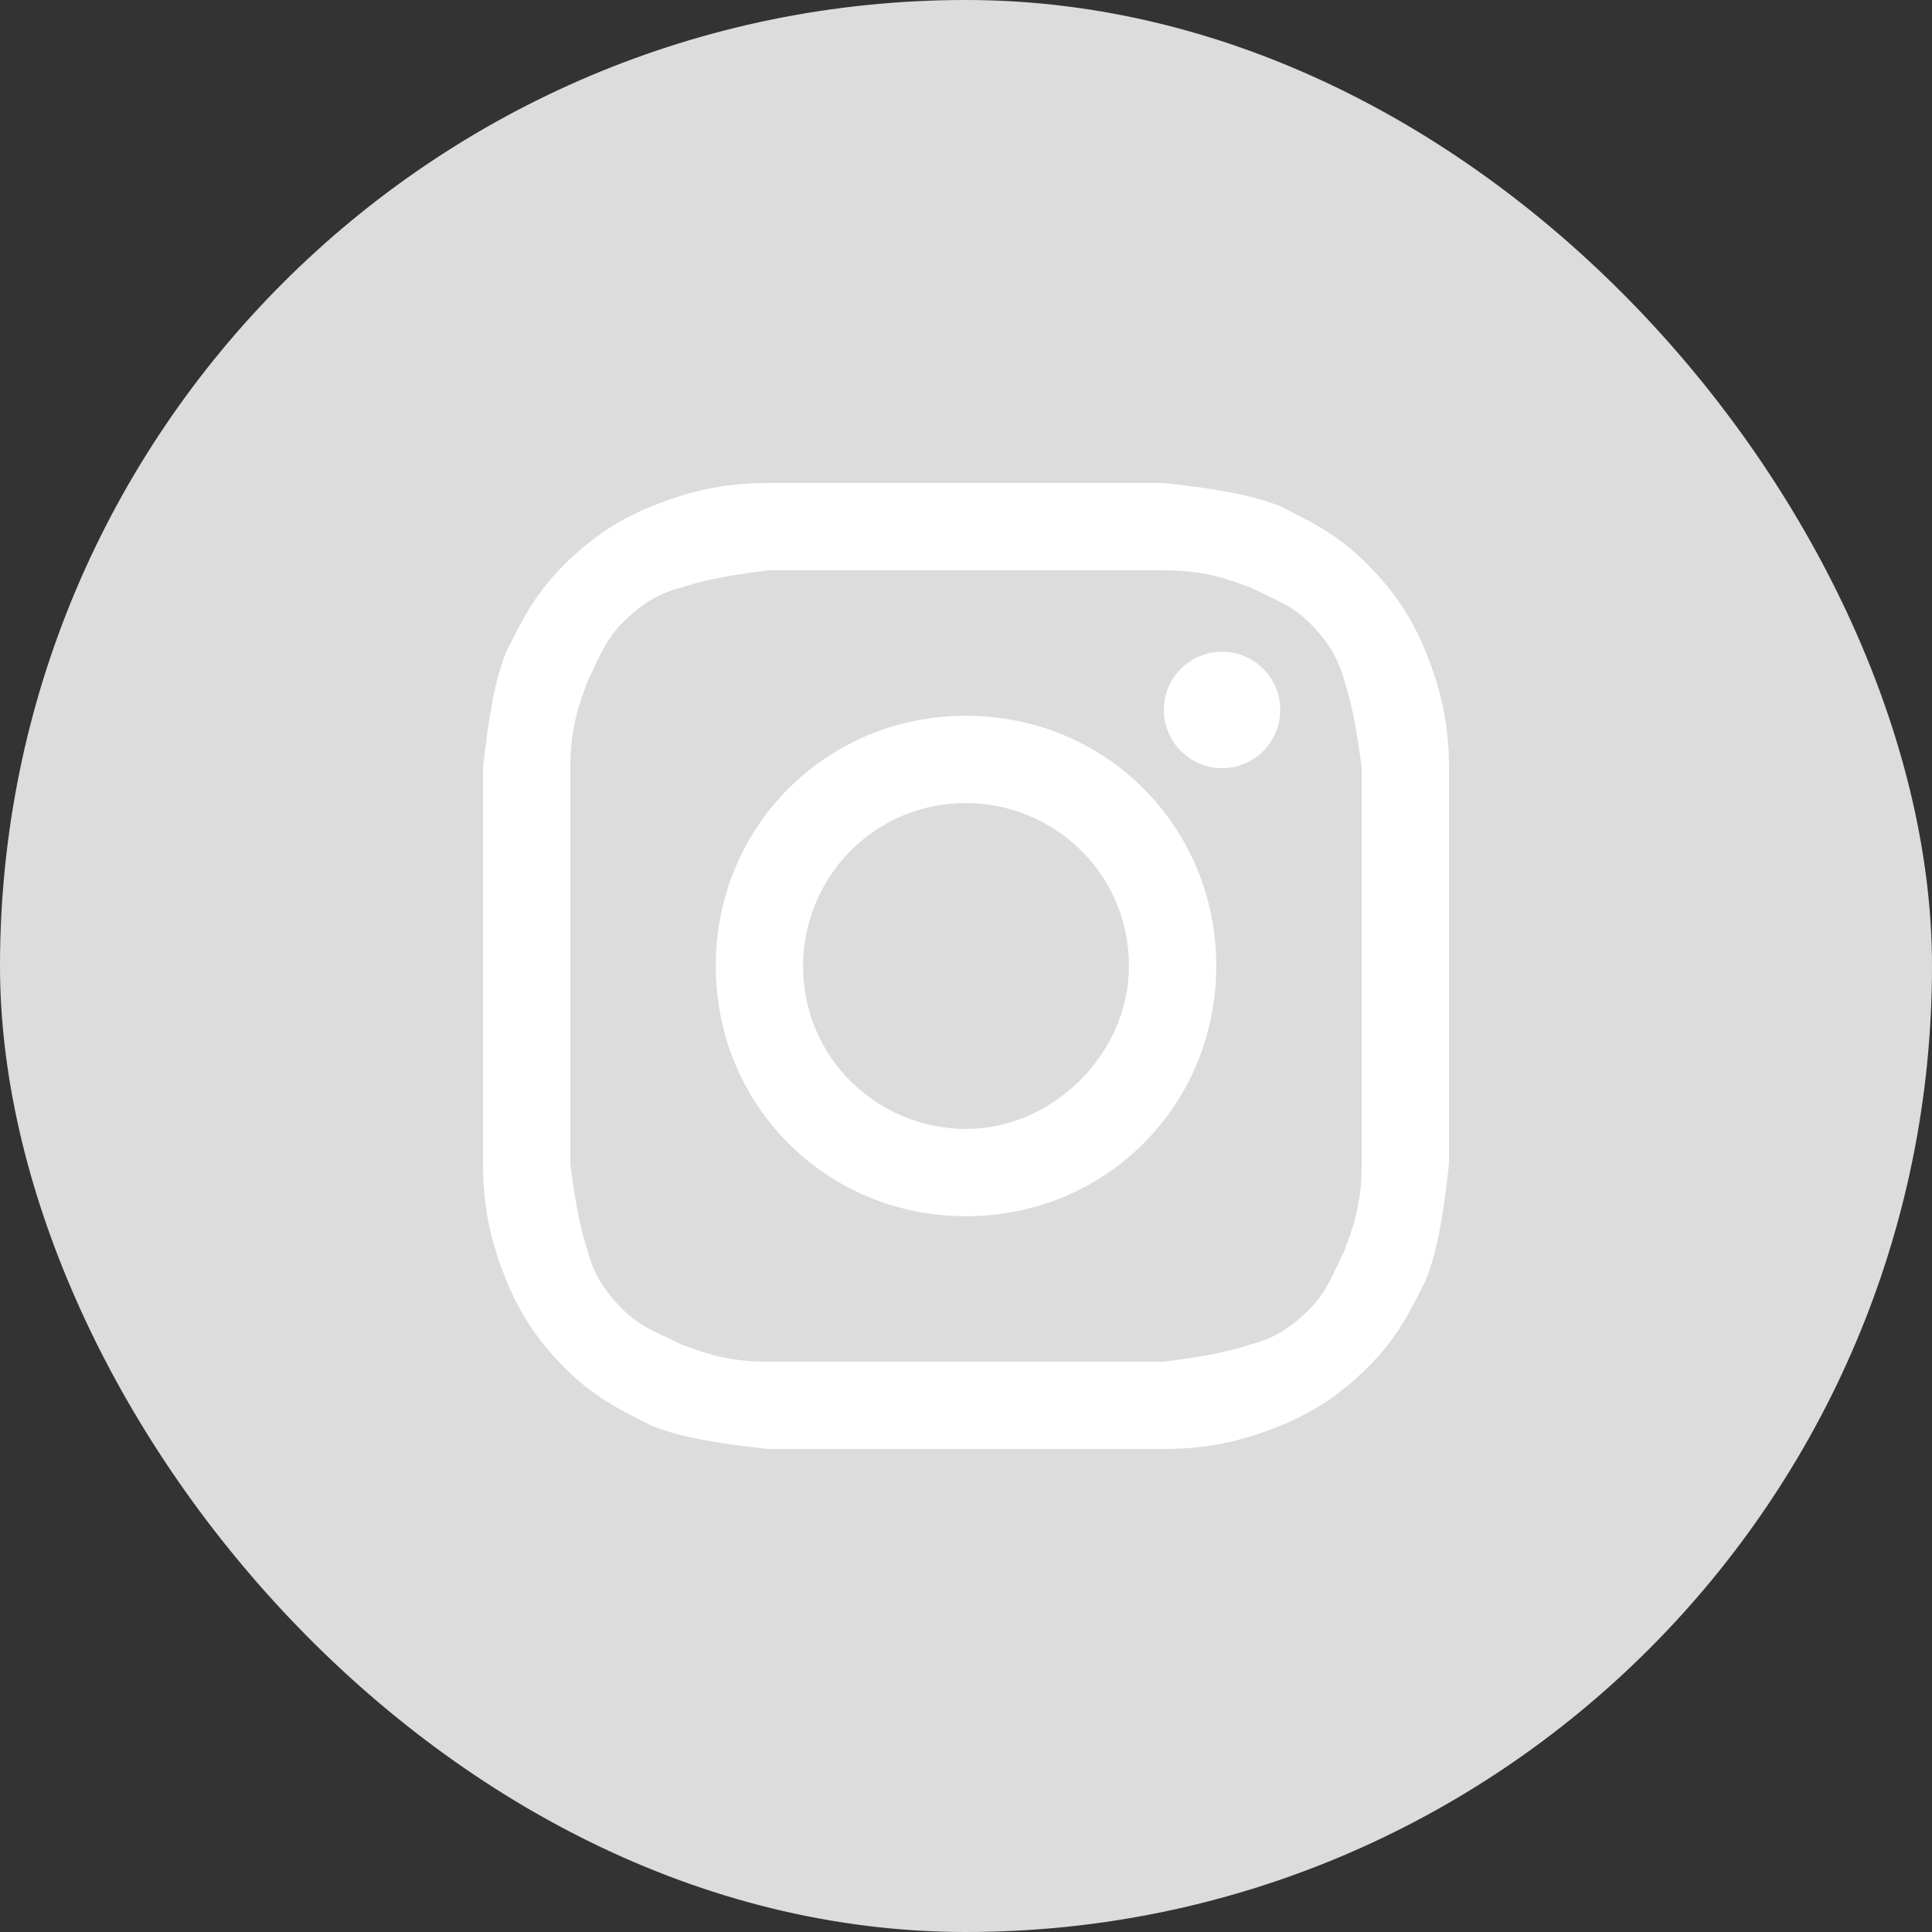 <svg width="50" height="50" viewBox="0 0 50 50" fill="none" xmlns="http://www.w3.org/2000/svg">
<rect x="0" y="0" width="50" height="50" fill="#333333" stroke="none"/>
<rect width="50" height="50" rx="25" fill="#DCDCDC"/>
<path d="M25 14.759C28.313 14.759 28.765 14.759 30.12 14.759C31.325 14.759 31.928 15.06 32.38 15.211C32.982 15.512 33.434 15.663 33.886 16.114C34.337 16.566 34.639 17.018 34.789 17.62C34.94 18.072 35.09 18.675 35.241 19.88C35.241 21.235 35.241 21.536 35.241 25C35.241 28.464 35.241 28.765 35.241 30.12C35.241 31.325 34.94 31.928 34.789 32.38C34.488 32.982 34.337 33.434 33.886 33.886C33.434 34.337 32.982 34.639 32.38 34.789C31.928 34.94 31.325 35.09 30.12 35.241C28.765 35.241 28.464 35.241 25 35.241C21.536 35.241 21.235 35.241 19.88 35.241C18.675 35.241 18.072 34.94 17.62 34.789C17.018 34.488 16.566 34.337 16.114 33.886C15.663 33.434 15.361 32.982 15.211 32.38C15.06 31.928 14.91 31.325 14.759 30.12C14.759 28.765 14.759 28.464 14.759 25C14.759 21.536 14.759 21.235 14.759 19.88C14.759 18.675 15.06 18.072 15.211 17.62C15.512 17.018 15.663 16.566 16.114 16.114C16.566 15.663 17.018 15.361 17.62 15.211C18.072 15.06 18.675 14.91 19.88 14.759C21.235 14.759 21.687 14.759 25 14.759ZM25 12.5C21.536 12.5 21.235 12.5 19.88 12.5C18.524 12.5 17.62 12.801 16.867 13.102C16.114 13.404 15.361 13.855 14.608 14.608C13.855 15.361 13.554 15.964 13.102 16.867C12.801 17.62 12.651 18.524 12.5 19.88C12.5 21.235 12.5 21.687 12.5 25C12.5 28.464 12.5 28.765 12.5 30.12C12.5 31.476 12.801 32.38 13.102 33.133C13.404 33.886 13.855 34.639 14.608 35.392C15.361 36.145 15.964 36.446 16.867 36.898C17.62 37.199 18.524 37.349 19.88 37.5C21.235 37.5 21.687 37.5 25 37.5C28.313 37.5 28.765 37.5 30.12 37.5C31.476 37.5 32.38 37.199 33.133 36.898C33.886 36.596 34.639 36.145 35.392 35.392C36.145 34.639 36.446 34.036 36.898 33.133C37.199 32.38 37.349 31.476 37.5 30.12C37.5 28.765 37.5 28.313 37.5 25C37.5 21.687 37.5 21.235 37.5 19.88C37.5 18.524 37.199 17.62 36.898 16.867C36.596 16.114 36.145 15.361 35.392 14.608C34.639 13.855 34.036 13.554 33.133 13.102C32.38 12.801 31.476 12.651 30.12 12.5C28.765 12.5 28.464 12.5 25 12.5Z" fill="white"/>
<path d="M25 18.524C21.386 18.524 18.524 21.386 18.524 25C18.524 28.614 21.386 31.476 25 31.476C28.614 31.476 31.476 28.614 31.476 25C31.476 21.386 28.614 18.524 25 18.524ZM25 29.217C22.741 29.217 20.783 27.41 20.783 25C20.783 22.741 22.59 20.783 25 20.783C27.259 20.783 29.217 22.59 29.217 25C29.217 27.259 27.259 29.217 25 29.217Z" fill="white"/>
<path d="M31.627 19.88C32.458 19.88 33.133 19.205 33.133 18.373C33.133 17.542 32.458 16.867 31.627 16.867C30.795 16.867 30.12 17.542 30.12 18.373C30.12 19.205 30.795 19.88 31.627 19.88Z" fill="white"/>
</svg>

